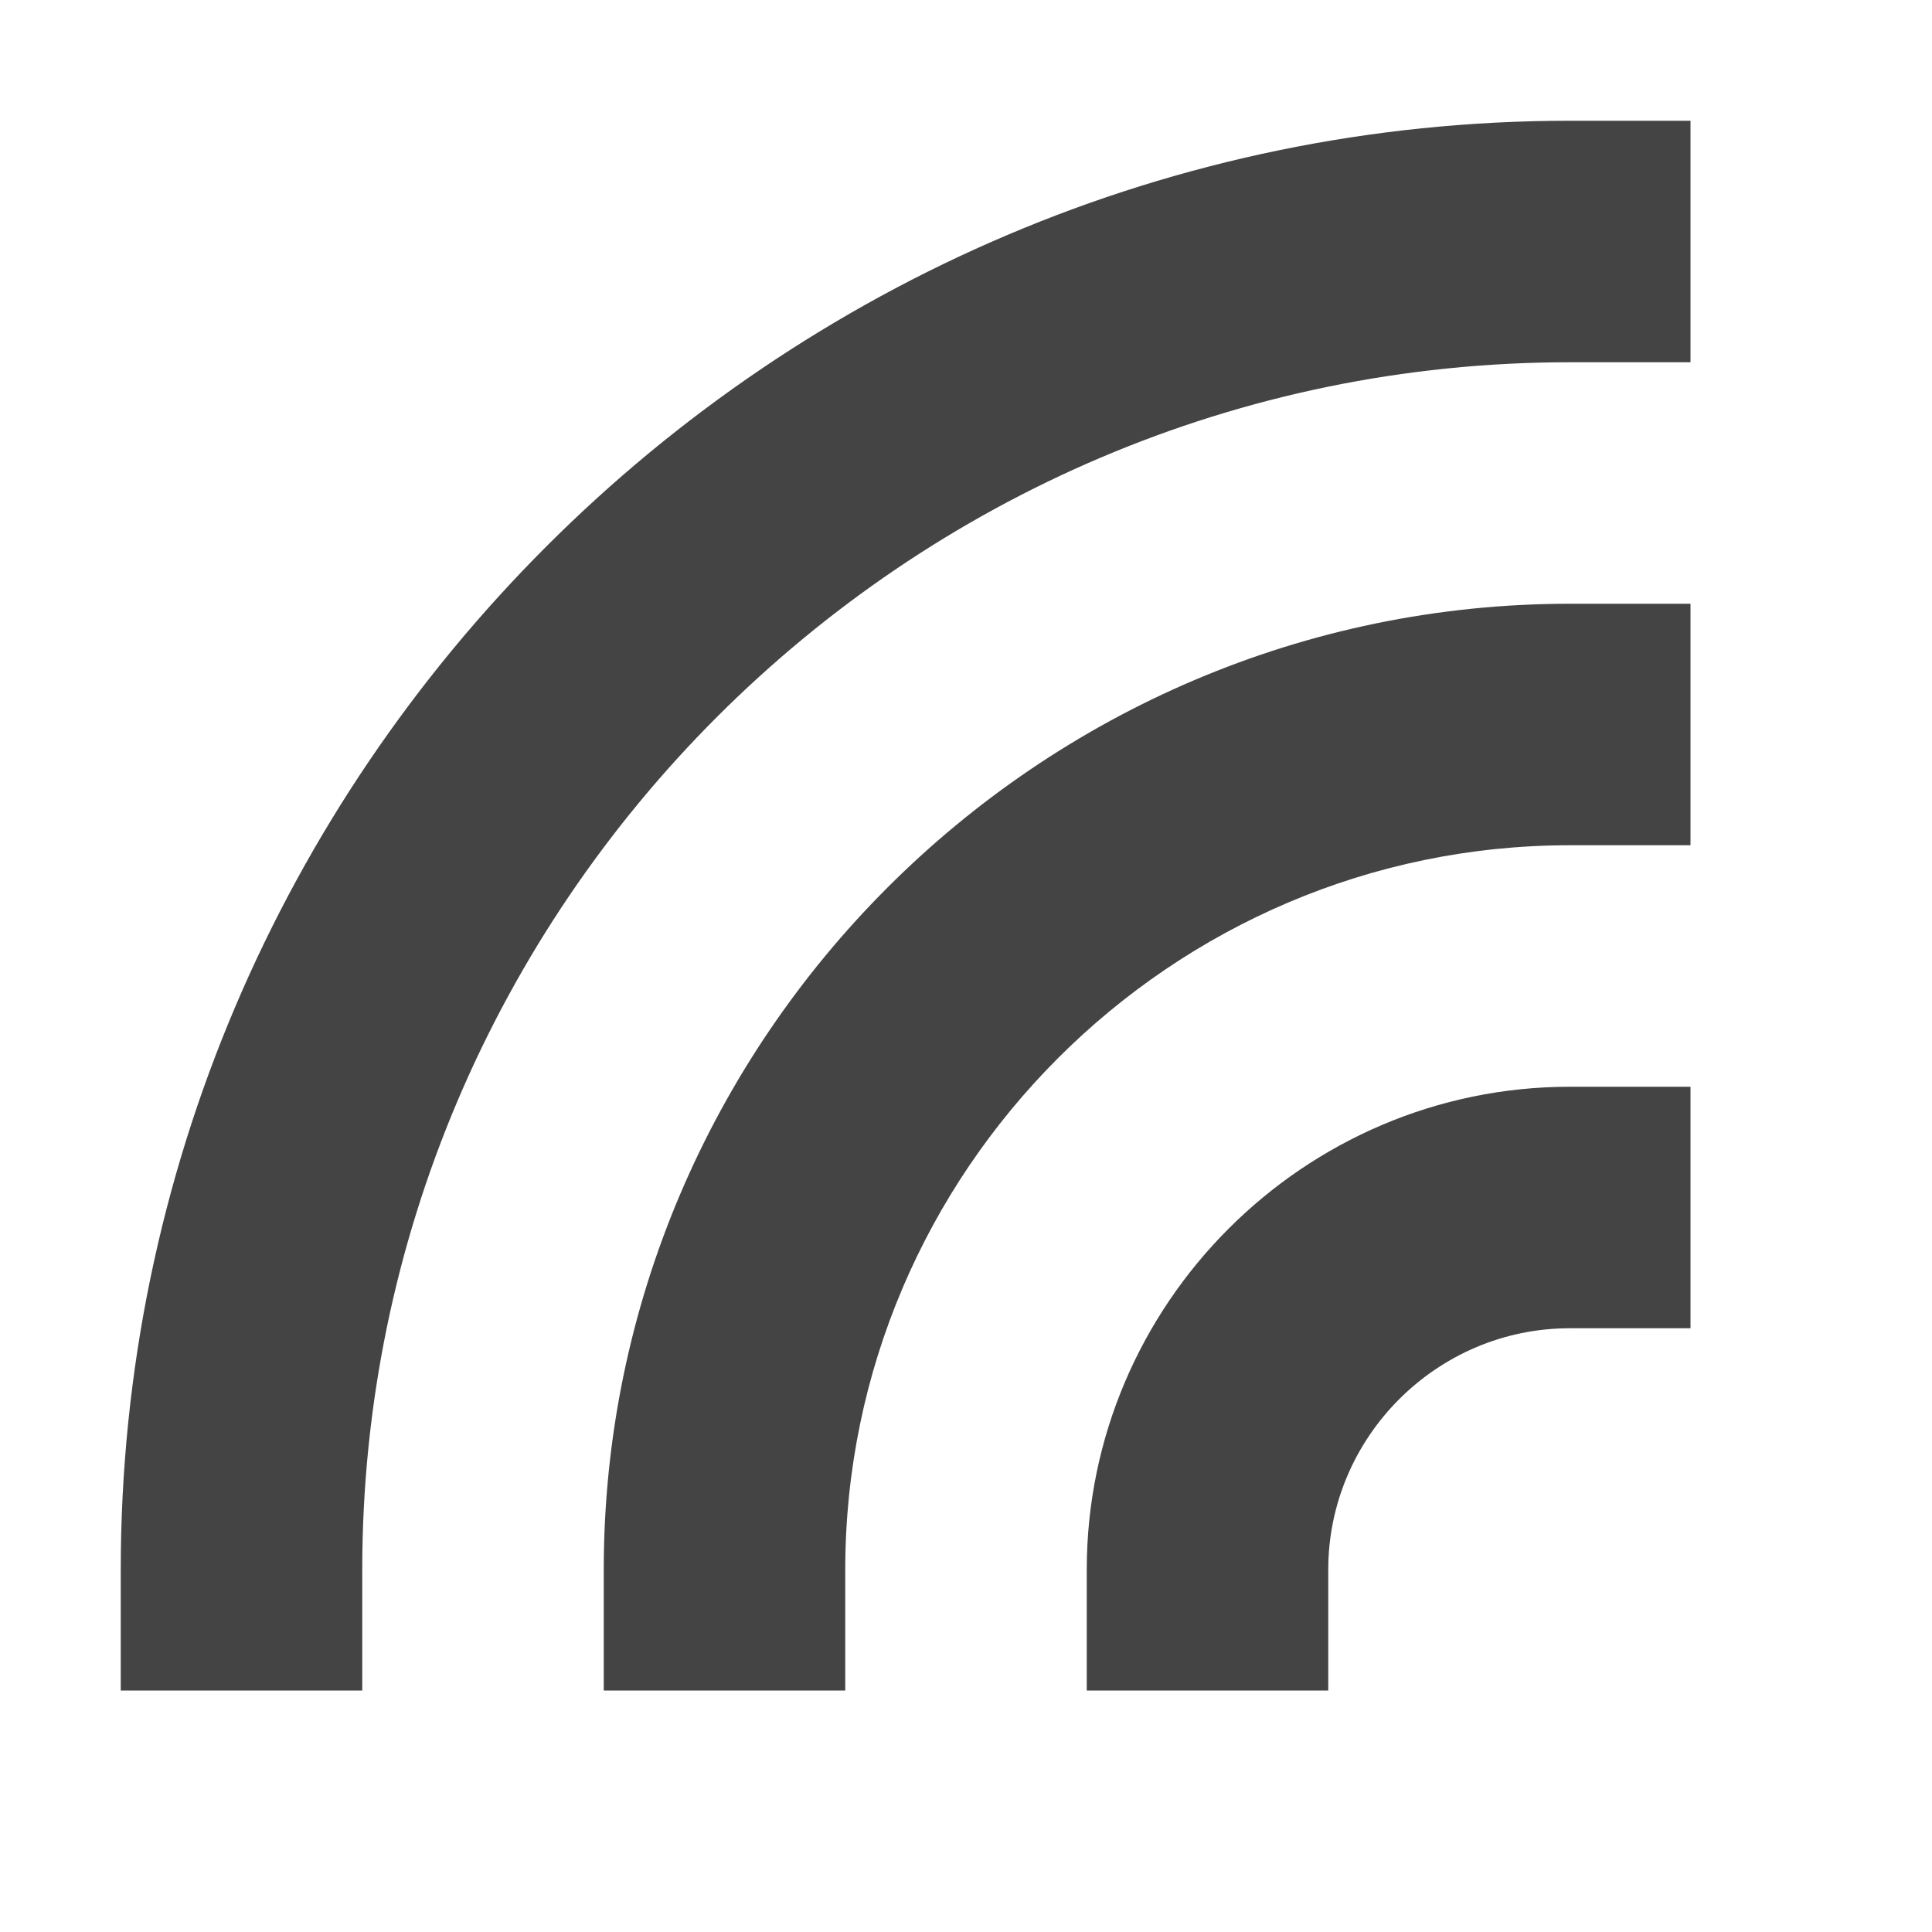 <?xml version="1.0" encoding="utf-8"?>
<!-- Generator: Adobe Illustrator 19.1.0, SVG Export Plug-In . SVG Version: 6.00 Build 0)  -->
<!DOCTYPE svg PUBLIC "-//W3C//DTD SVG 1.1//EN" "http://www.w3.org/Graphics/SVG/1.1/DTD/svg11.dtd">
<svg version="1.1" id="Layer_2" xmlns="http://www.w3.org/2000/svg" xmlns:xlink="http://www.w3.org/1999/xlink" x="0px" y="0px"
	 width="16px" height="16px" viewBox="0 0 16 16" enable-background="new 0 0 16 16" xml:space="preserve">
<path fill="#444444" d="M3,14H1v-1C1,6.4,6.4,1,13,1h1v2h-1C7.5,3,3,7.5,3,13V14z"/>
<path data-color="color-2" fill="#444444" d="M7,14H5v-1c0-4.4,3.6-8,8-8h1v2h-1c-3.3,0-6,2.7-6,6V14z"/>
<path fill="#444444" d="M11,14H9v-1c0-2.2,1.8-4,4-4h1v2h-1c-1.1,0-2,0.9-2,2V14z"/>
</svg>
